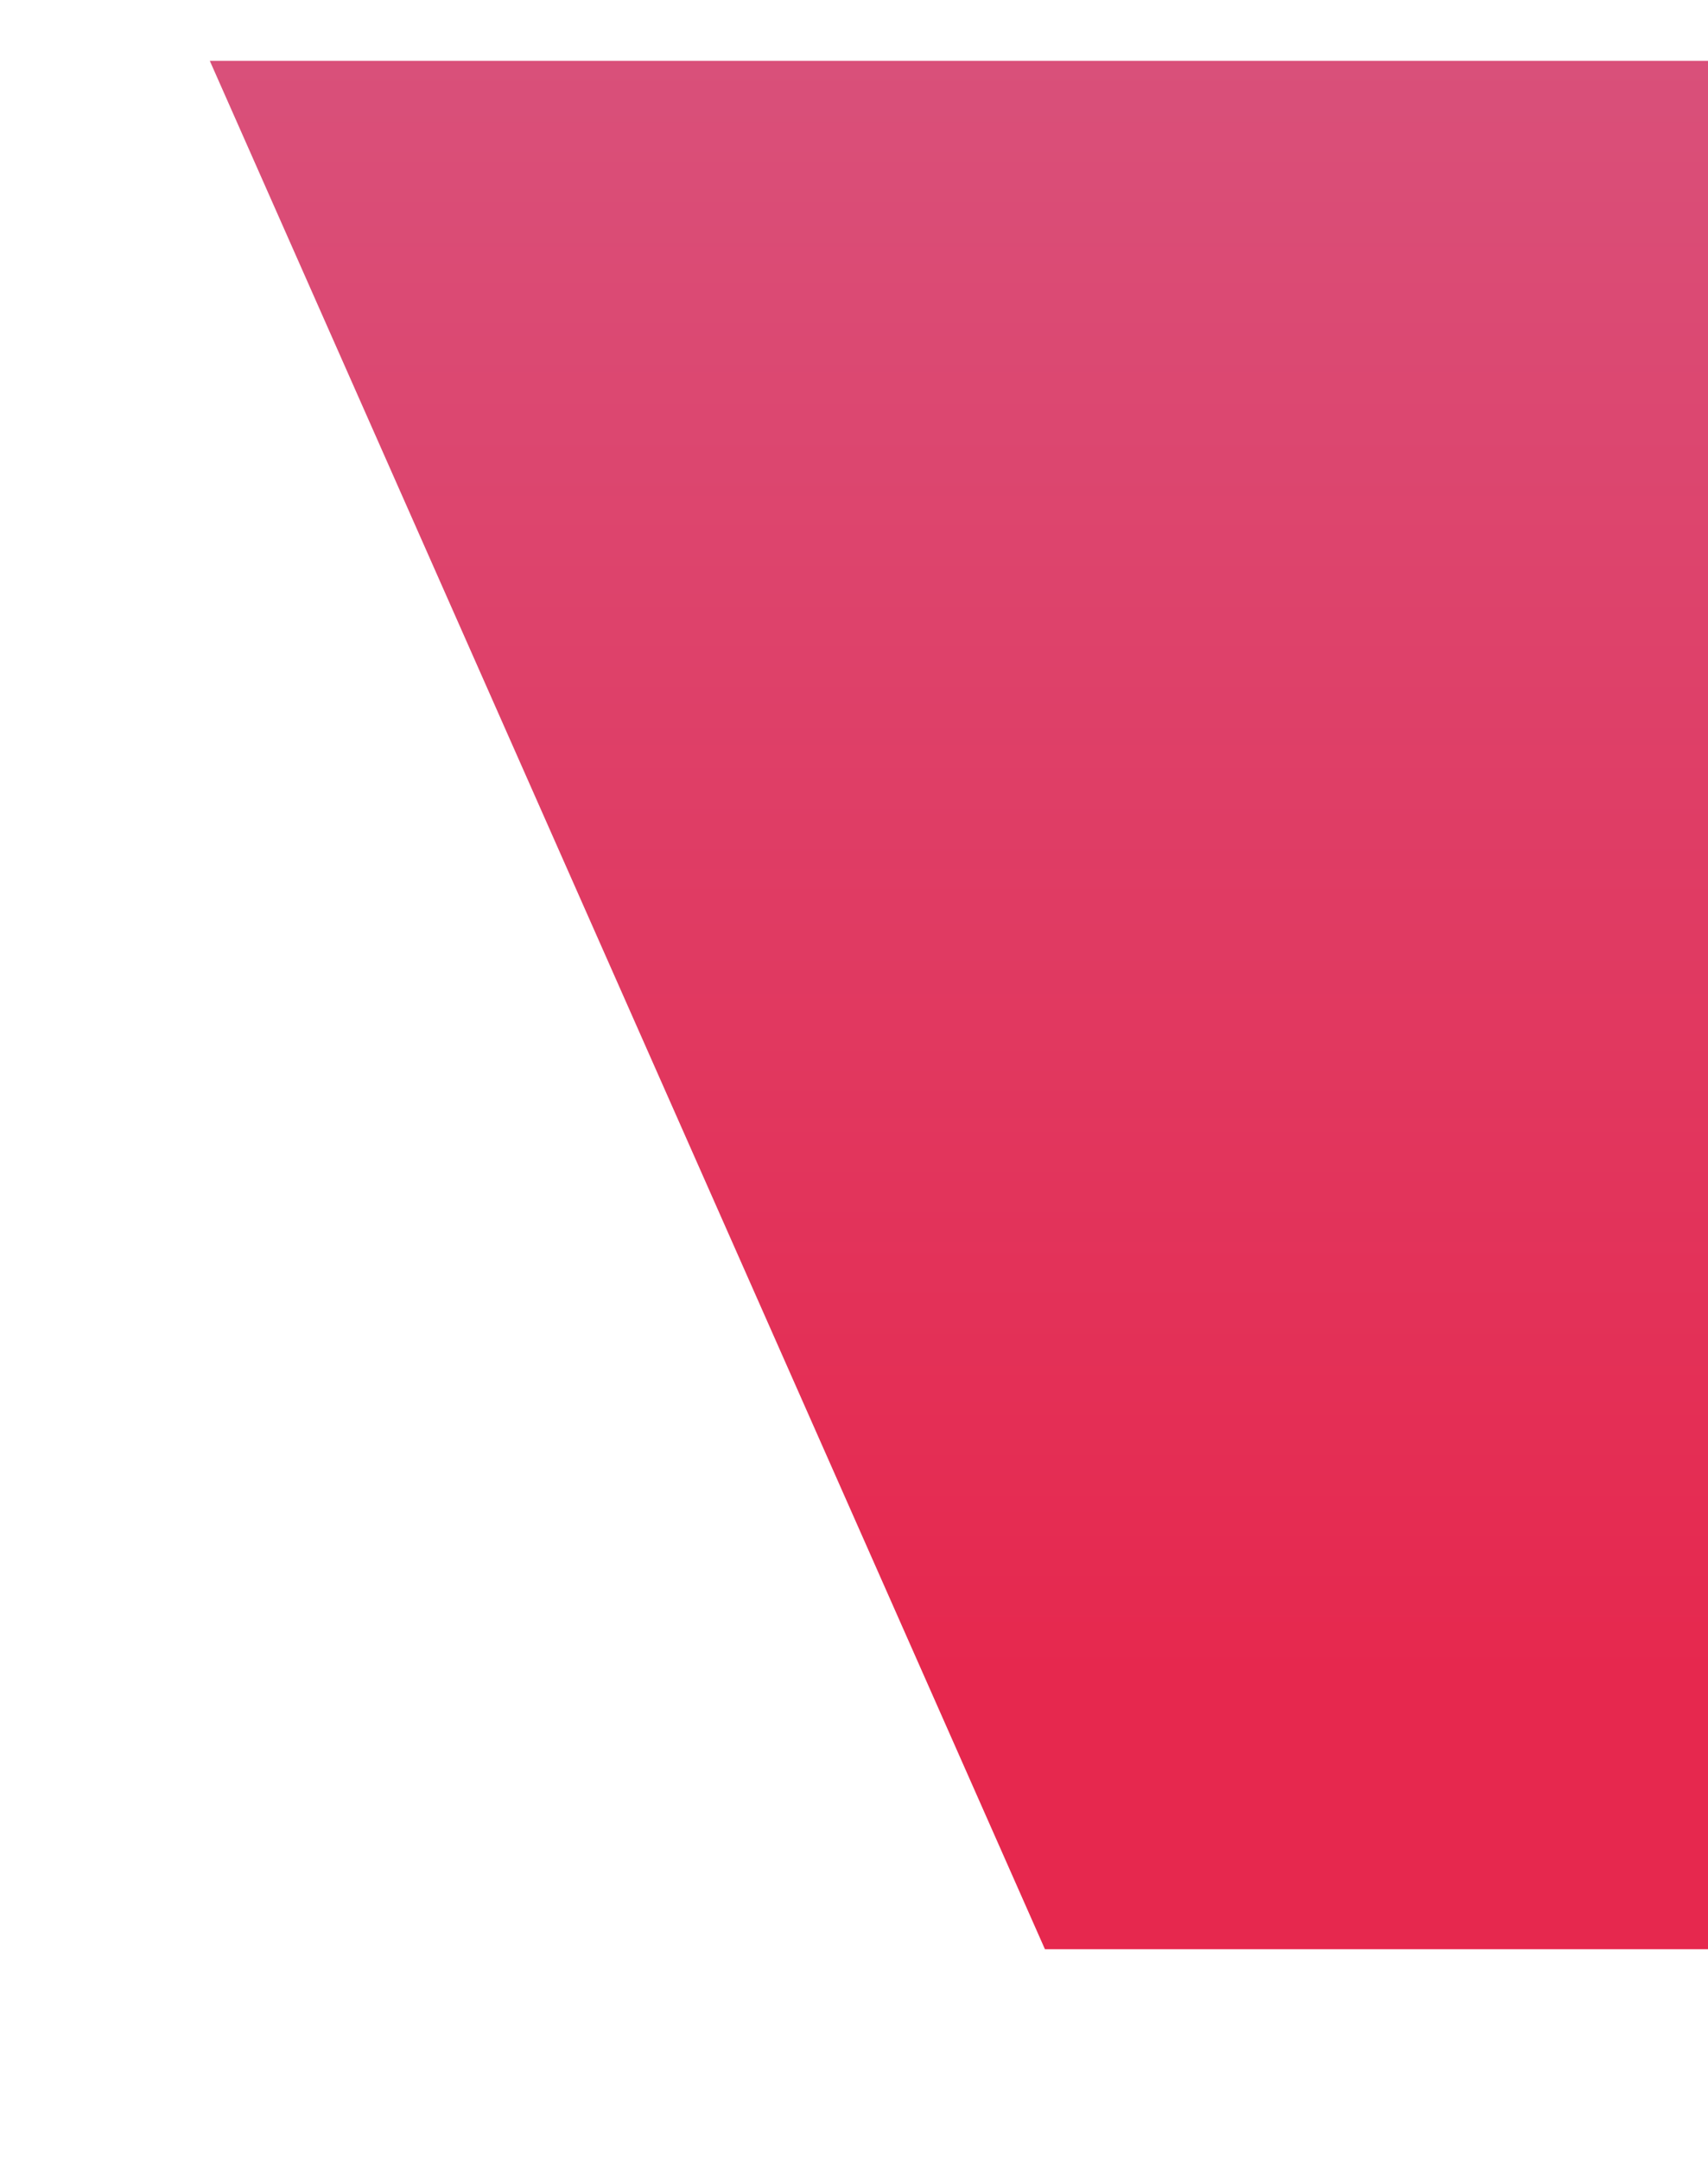 <svg width="814" height="1029" viewBox="0 0 814 1029" fill="none" xmlns="http://www.w3.org/2000/svg">
<g filter="url(#filter0_d)">
<path d="M818.5 -1L817.5 898.5H498L100 -1H818.5Z" fill="url(#paint0_linear)"/>
</g>
<defs>
<filter id="filter0_d" x="0" y="-71" width="918.5" height="1099.5" filterUnits="userSpaceOnUse" color-interpolation-filters="sRGB">
<feFlood flood-opacity="0" result="BackgroundImageFix"/>
<feColorMatrix in="SourceAlpha" type="matrix" values="0 0 0 0 0 0 0 0 0 0 0 0 0 0 0 0 0 0 127 0"/>
<feOffset dy="30"/>
<feGaussianBlur stdDeviation="50"/>
<feColorMatrix type="matrix" values="0 0 0 0 0 0 0 0 0 0 0 0 0 0 0 0 0 0 0.8 0"/>
<feBlend mode="normal" in2="BackgroundImageFix" result="effect1_dropShadow"/>
<feBlend mode="normal" in="SourceGraphic" in2="effect1_dropShadow" result="shape"/>
</filter>
<linearGradient id="paint0_linear" x1="459.75" y1="-1" x2="459.75" y2="768.999" gradientUnits="userSpaceOnUse">
<stop stop-color="#D9507A"/>
<stop offset="1" stop-color="#E6284E"/>
</linearGradient>
</defs>
</svg>
